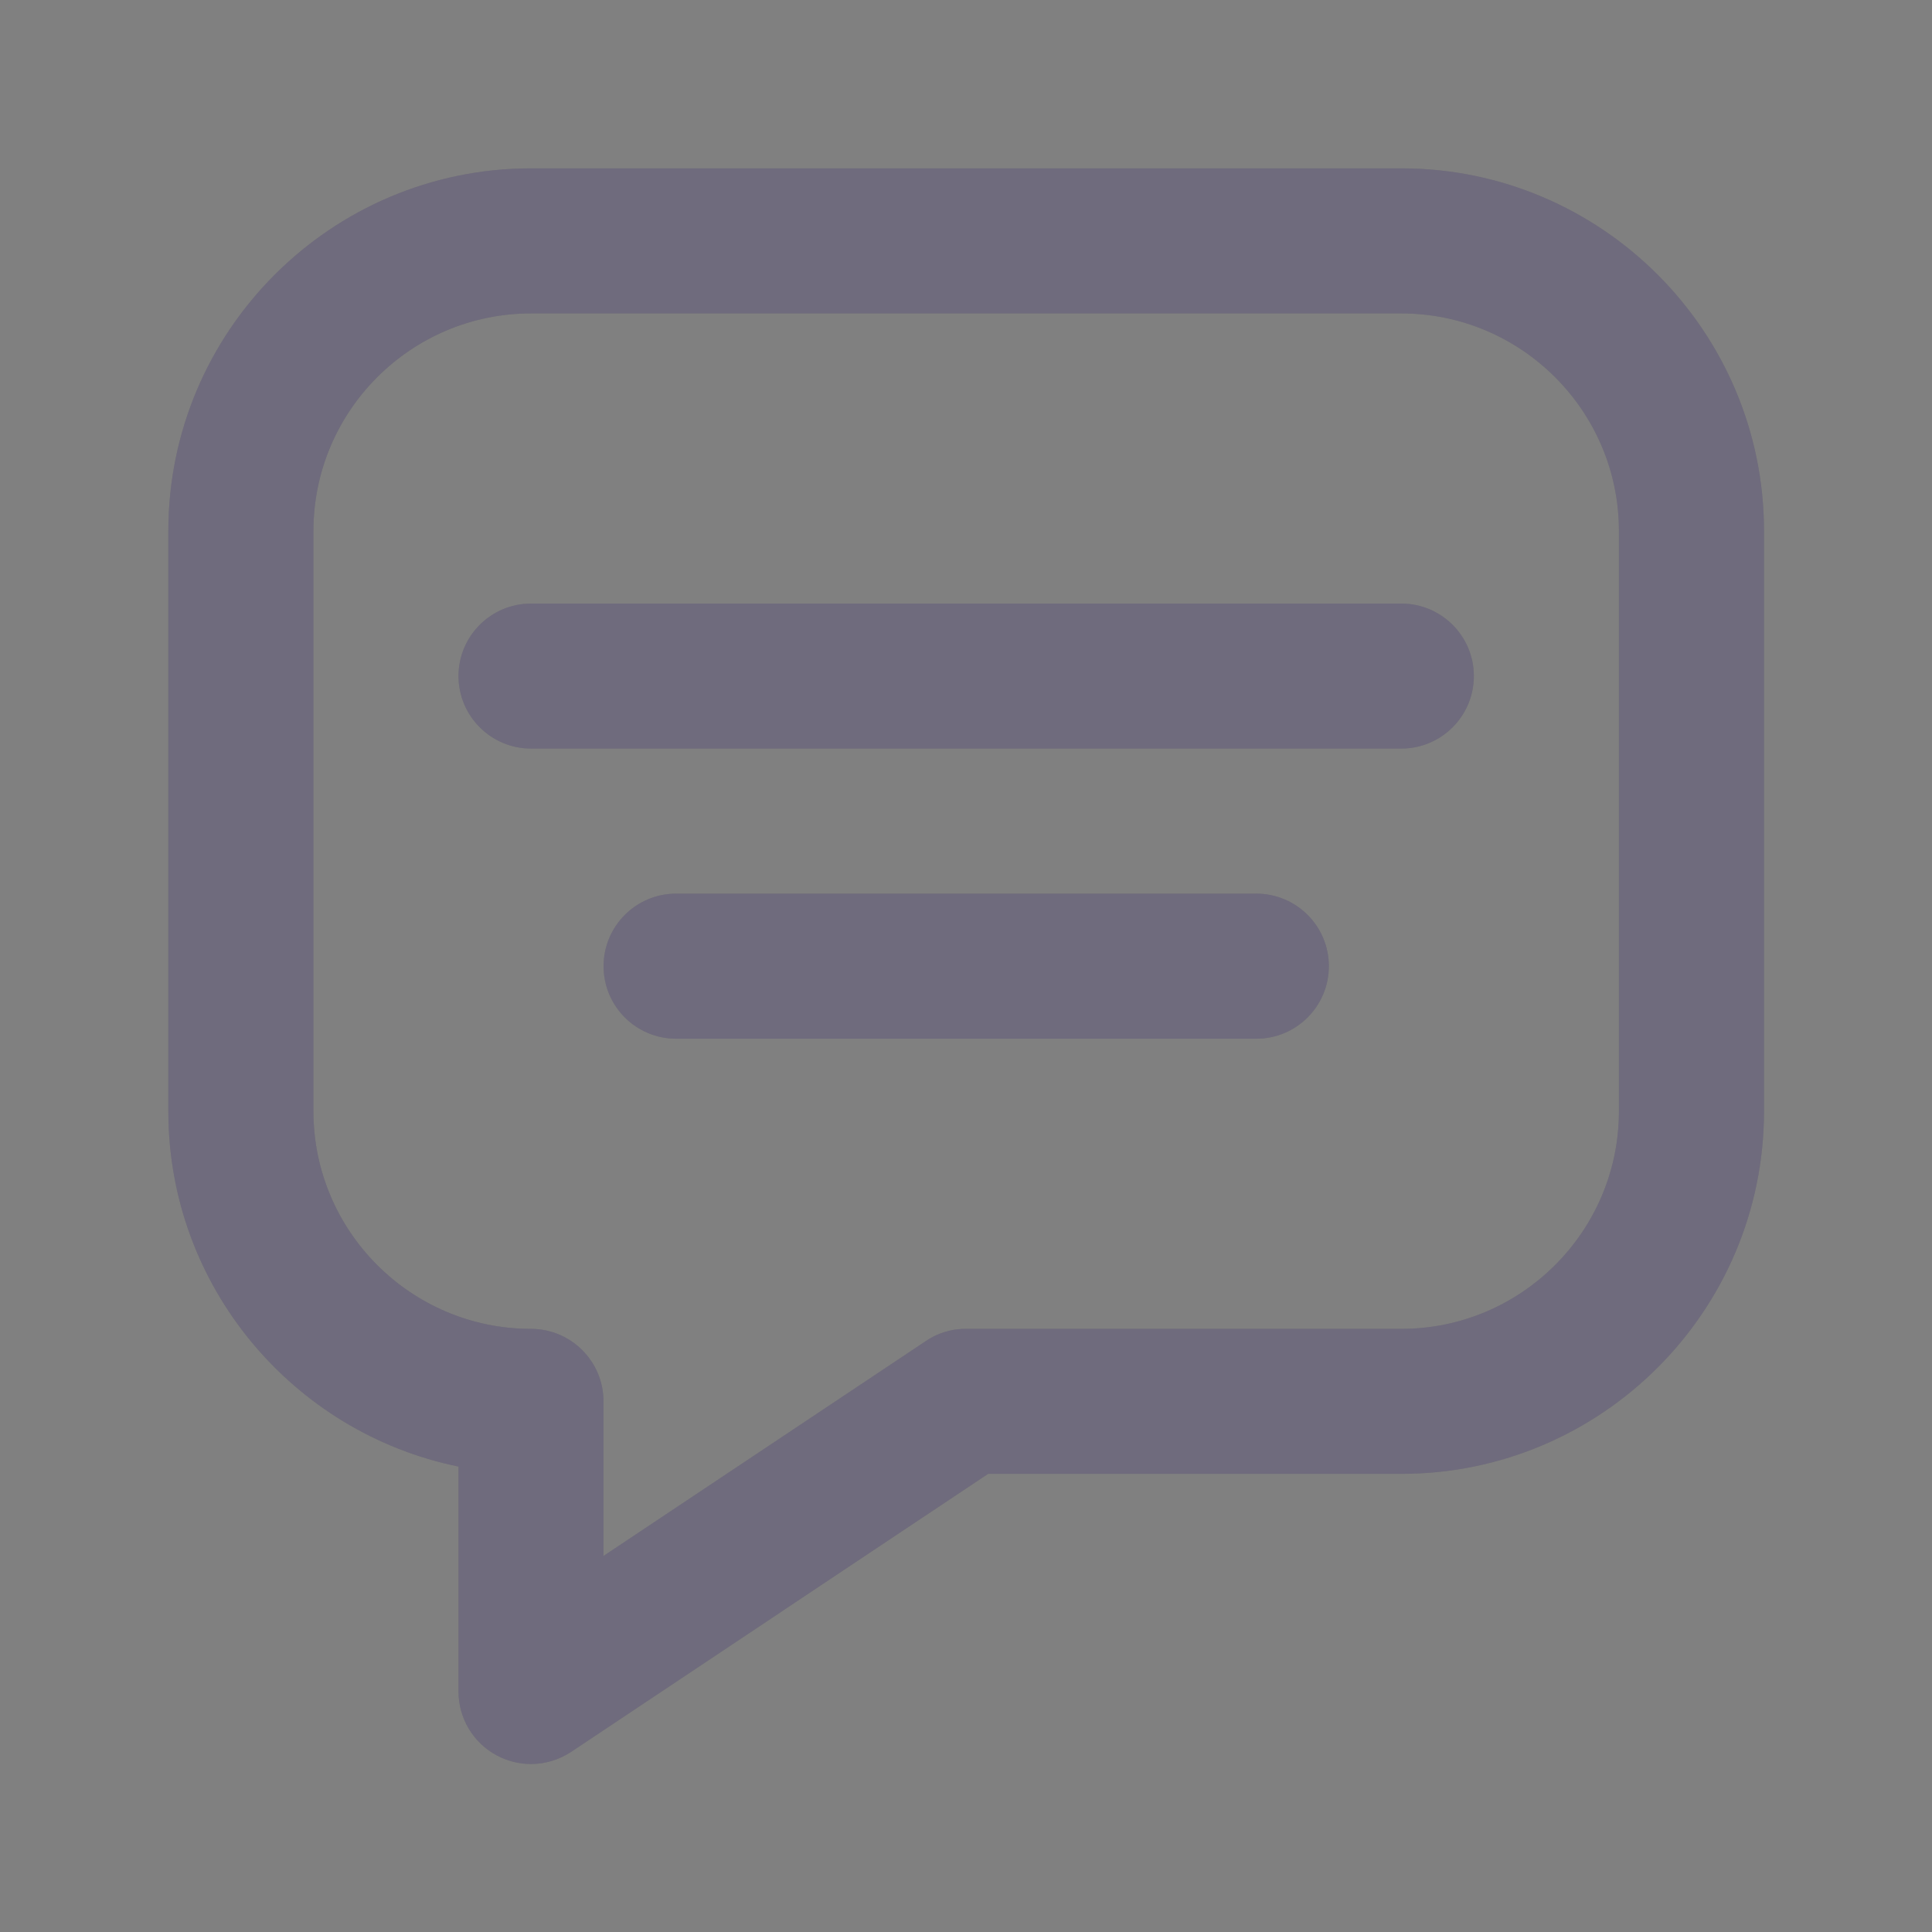 <svg width="22" height="22" viewBox="0 0 22 22" fill="none" xmlns="http://www.w3.org/2000/svg">
<rect x="0" y="0" width="22" height="22" fill="#808080" stroke="none"/>
<path d="M15.957 1.917H6.047C3.77 1.917 1.917 3.77 1.917 6.047V12.654C1.917 14.648 3.338 16.316 5.221 16.7V19.261C5.221 19.566 5.388 19.846 5.657 19.989C5.779 20.055 5.913 20.087 6.047 20.087C6.207 20.087 6.366 20.04 6.505 19.948L11.252 16.783H15.957C18.235 16.783 20.087 14.931 20.087 12.654V6.047C20.087 3.77 18.235 1.917 15.957 1.917ZM10.544 15.27L6.872 17.718V15.957C6.872 15.502 6.502 15.132 6.047 15.132C4.68 15.132 3.569 14.02 3.569 12.654V6.047C3.569 4.68 4.68 3.569 6.047 3.569H15.957C17.323 3.569 18.435 4.68 18.435 6.047V12.654C18.435 14.02 17.323 15.132 15.957 15.132H11.002C10.944 15.131 10.862 15.136 10.767 15.165C10.668 15.194 10.593 15.236 10.544 15.27Z" fill="#4B465C"/>
<path d="M15.957 1.917H6.047C3.77 1.917 1.917 3.77 1.917 6.047V12.654C1.917 14.648 3.338 16.316 5.221 16.7V19.261C5.221 19.566 5.388 19.846 5.657 19.989C5.779 20.055 5.913 20.087 6.047 20.087C6.207 20.087 6.366 20.04 6.505 19.948L11.252 16.783H15.957C18.235 16.783 20.087 14.931 20.087 12.654V6.047C20.087 3.77 18.235 1.917 15.957 1.917ZM10.544 15.27L6.872 17.718V15.957C6.872 15.502 6.502 15.132 6.047 15.132C4.68 15.132 3.569 14.02 3.569 12.654V6.047C3.569 4.68 4.68 3.569 6.047 3.569H15.957C17.323 3.569 18.435 4.68 18.435 6.047V12.654C18.435 14.02 17.323 15.132 15.957 15.132H11.002C10.944 15.131 10.862 15.136 10.767 15.165C10.668 15.194 10.593 15.236 10.544 15.27Z" fill="white" fill-opacity="0.2"/>
<path d="M15.957 6.873H6.047C5.591 6.873 5.221 7.243 5.221 7.698C5.221 8.154 5.591 8.524 6.047 8.524H15.957C16.413 8.524 16.783 8.154 16.783 7.698C16.783 7.243 16.413 6.873 15.957 6.873Z" fill="#4B465C"/>
<path d="M15.957 6.873H6.047C5.591 6.873 5.221 7.243 5.221 7.698C5.221 8.154 5.591 8.524 6.047 8.524H15.957C16.413 8.524 16.783 8.154 16.783 7.698C16.783 7.243 16.413 6.873 15.957 6.873Z" fill="white" fill-opacity="0.2"/>
<path d="M14.306 10.176H7.699C7.243 10.176 6.873 10.546 6.873 11.002C6.873 11.458 7.243 11.828 7.699 11.828H14.306C14.762 11.828 15.132 11.458 15.132 11.002C15.132 10.546 14.762 10.176 14.306 10.176Z" fill="#4B465C"/>
<path d="M14.306 10.176H7.699C7.243 10.176 6.873 10.546 6.873 11.002C6.873 11.458 7.243 11.828 7.699 11.828H14.306C14.762 11.828 15.132 11.458 15.132 11.002C15.132 10.546 14.762 10.176 14.306 10.176Z" fill="white" fill-opacity="0.2"/>
</svg>
